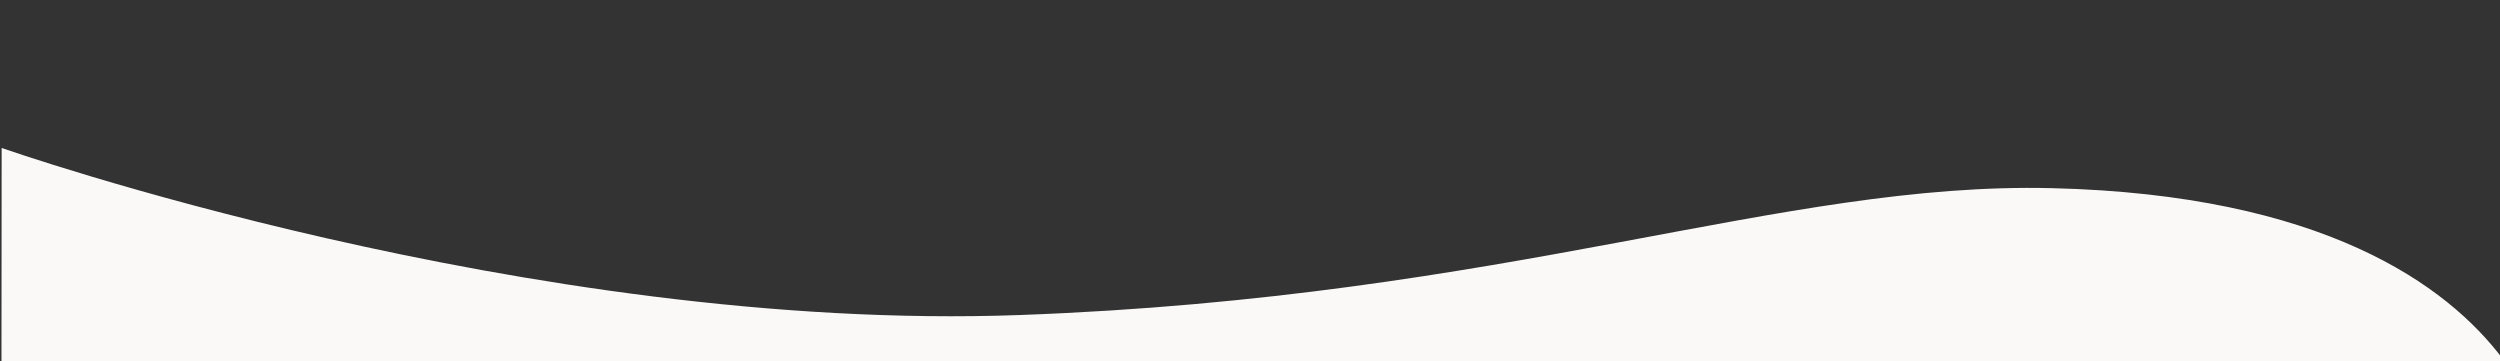 <svg xmlns="http://www.w3.org/2000/svg" xmlns:xlink="http://www.w3.org/1999/xlink" width="1440" height="208" preserveAspectRatio="none" viewBox="0 0 1440 208">
  <rect x="0" y="0" width="1440" height="208" fill="#333333" stroke="none"/>
  <defs>
    <clipPath id="clip-path">
      <rect id="Rectangle_312" data-name="Rectangle 312" width="1440" height="208" transform="translate(-635 -14112)" fill="#fff" stroke="#707070" stroke-width="1"/>
    </clipPath>
  </defs>
  <g id="abstract_header_green" data-name="abstract header_green" transform="translate(635 14112)" clip-path="url(#clip-path)">
    <path id="Path_12710" data-name="Path 12710" d="M.949,85.223s303.389,106.613,586.588,96.229S1026,104.615,1181.946,108.383s227.665,55.66,259.917,98.693S1440,1232,1440,1232H0Z" transform="translate(-635 -14112)" fill="#faf9f8"/>
    <path id="Dash_line_1" data-name="Dash line 1" d="M-5027,11418.9s-5.208,137.027,145.785,114.189,187.526-43.6,272.69-47.752,118.787-37.371,209.762,0,211.023,65.78,369.181,70.59,191.8-49.277,263.452-51.354,176.93,50.988,179.107,38.531" transform="translate(4392.021 -25476.059)" fill="none" stroke="#707070" stroke-linecap="round" stroke-width="1" stroke-dasharray="10" opacity="0"/>
  </g>
</svg>
